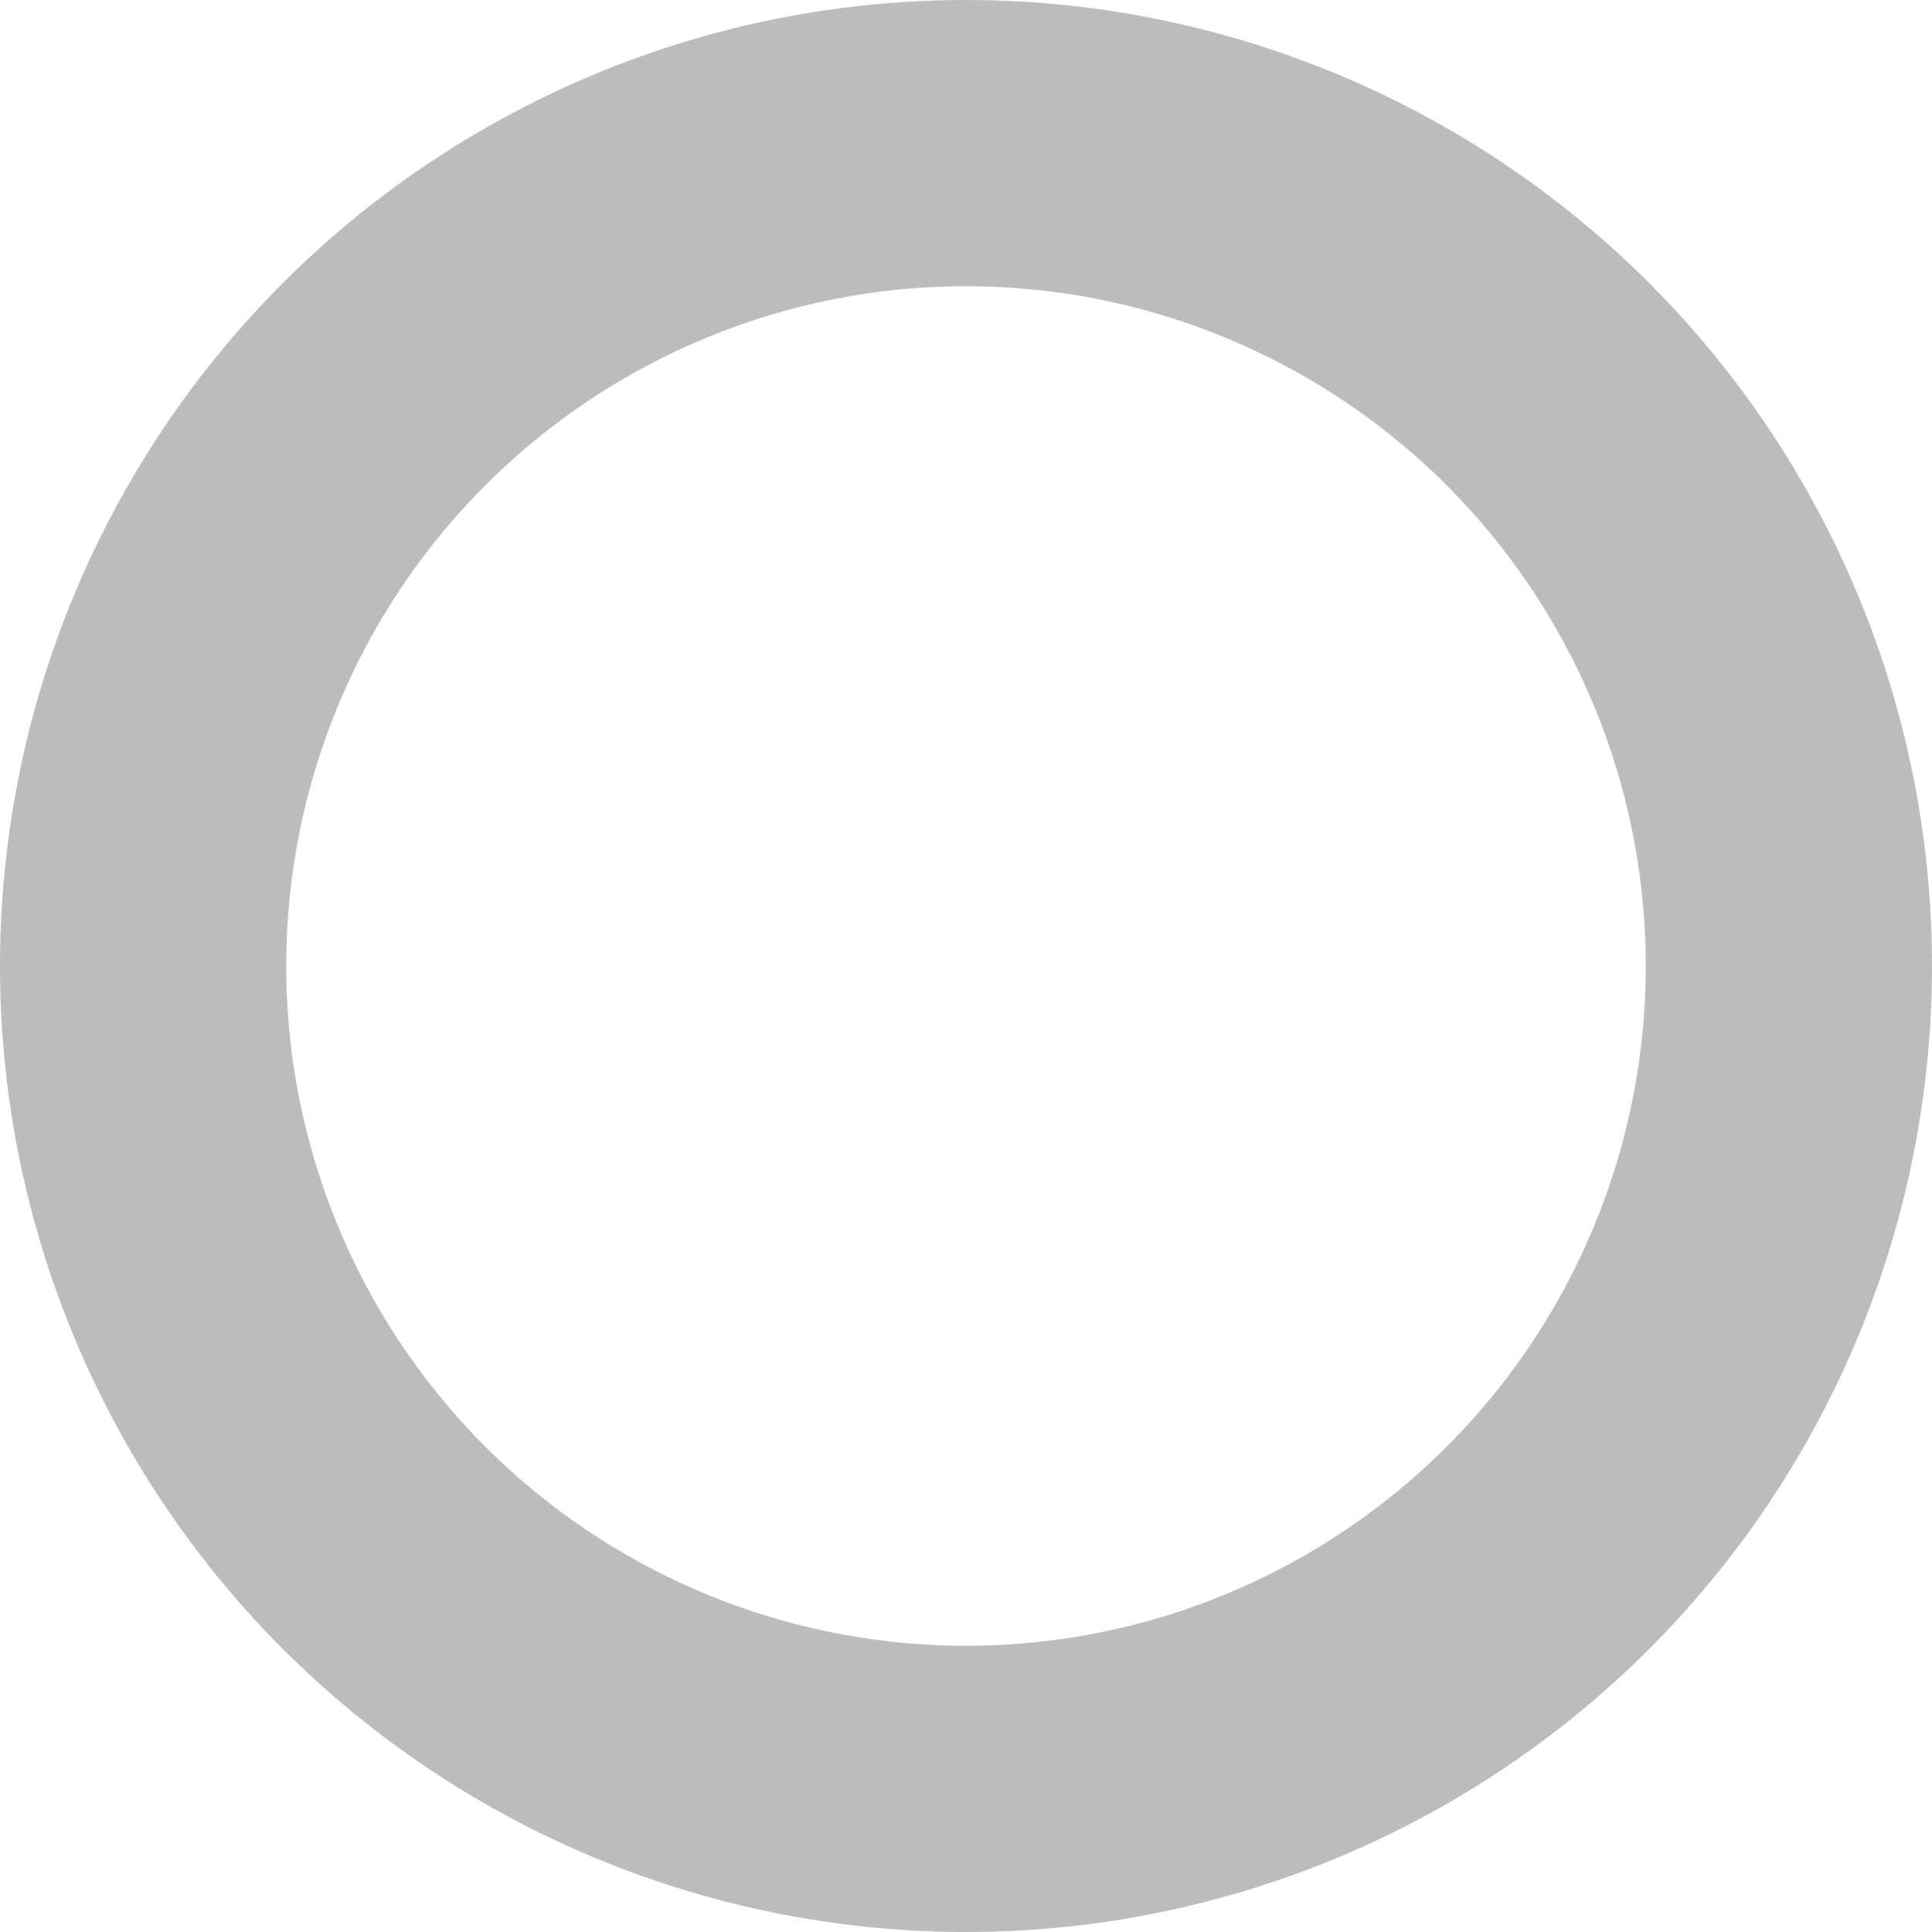 <svg xmlns="http://www.w3.org/2000/svg" width="27" height="27" viewBox="0 0 27 27">
  <g id="Ellipse_9" data-name="Ellipse 9" fill="none" stroke="#bcbcbc" stroke-width="4">
    <circle cx="13.5" cy="13.5" r="13.5" stroke="none"/>
    <circle cx="13.5" cy="13.5" r="11.5" fill="none"/>
  </g>
</svg>
